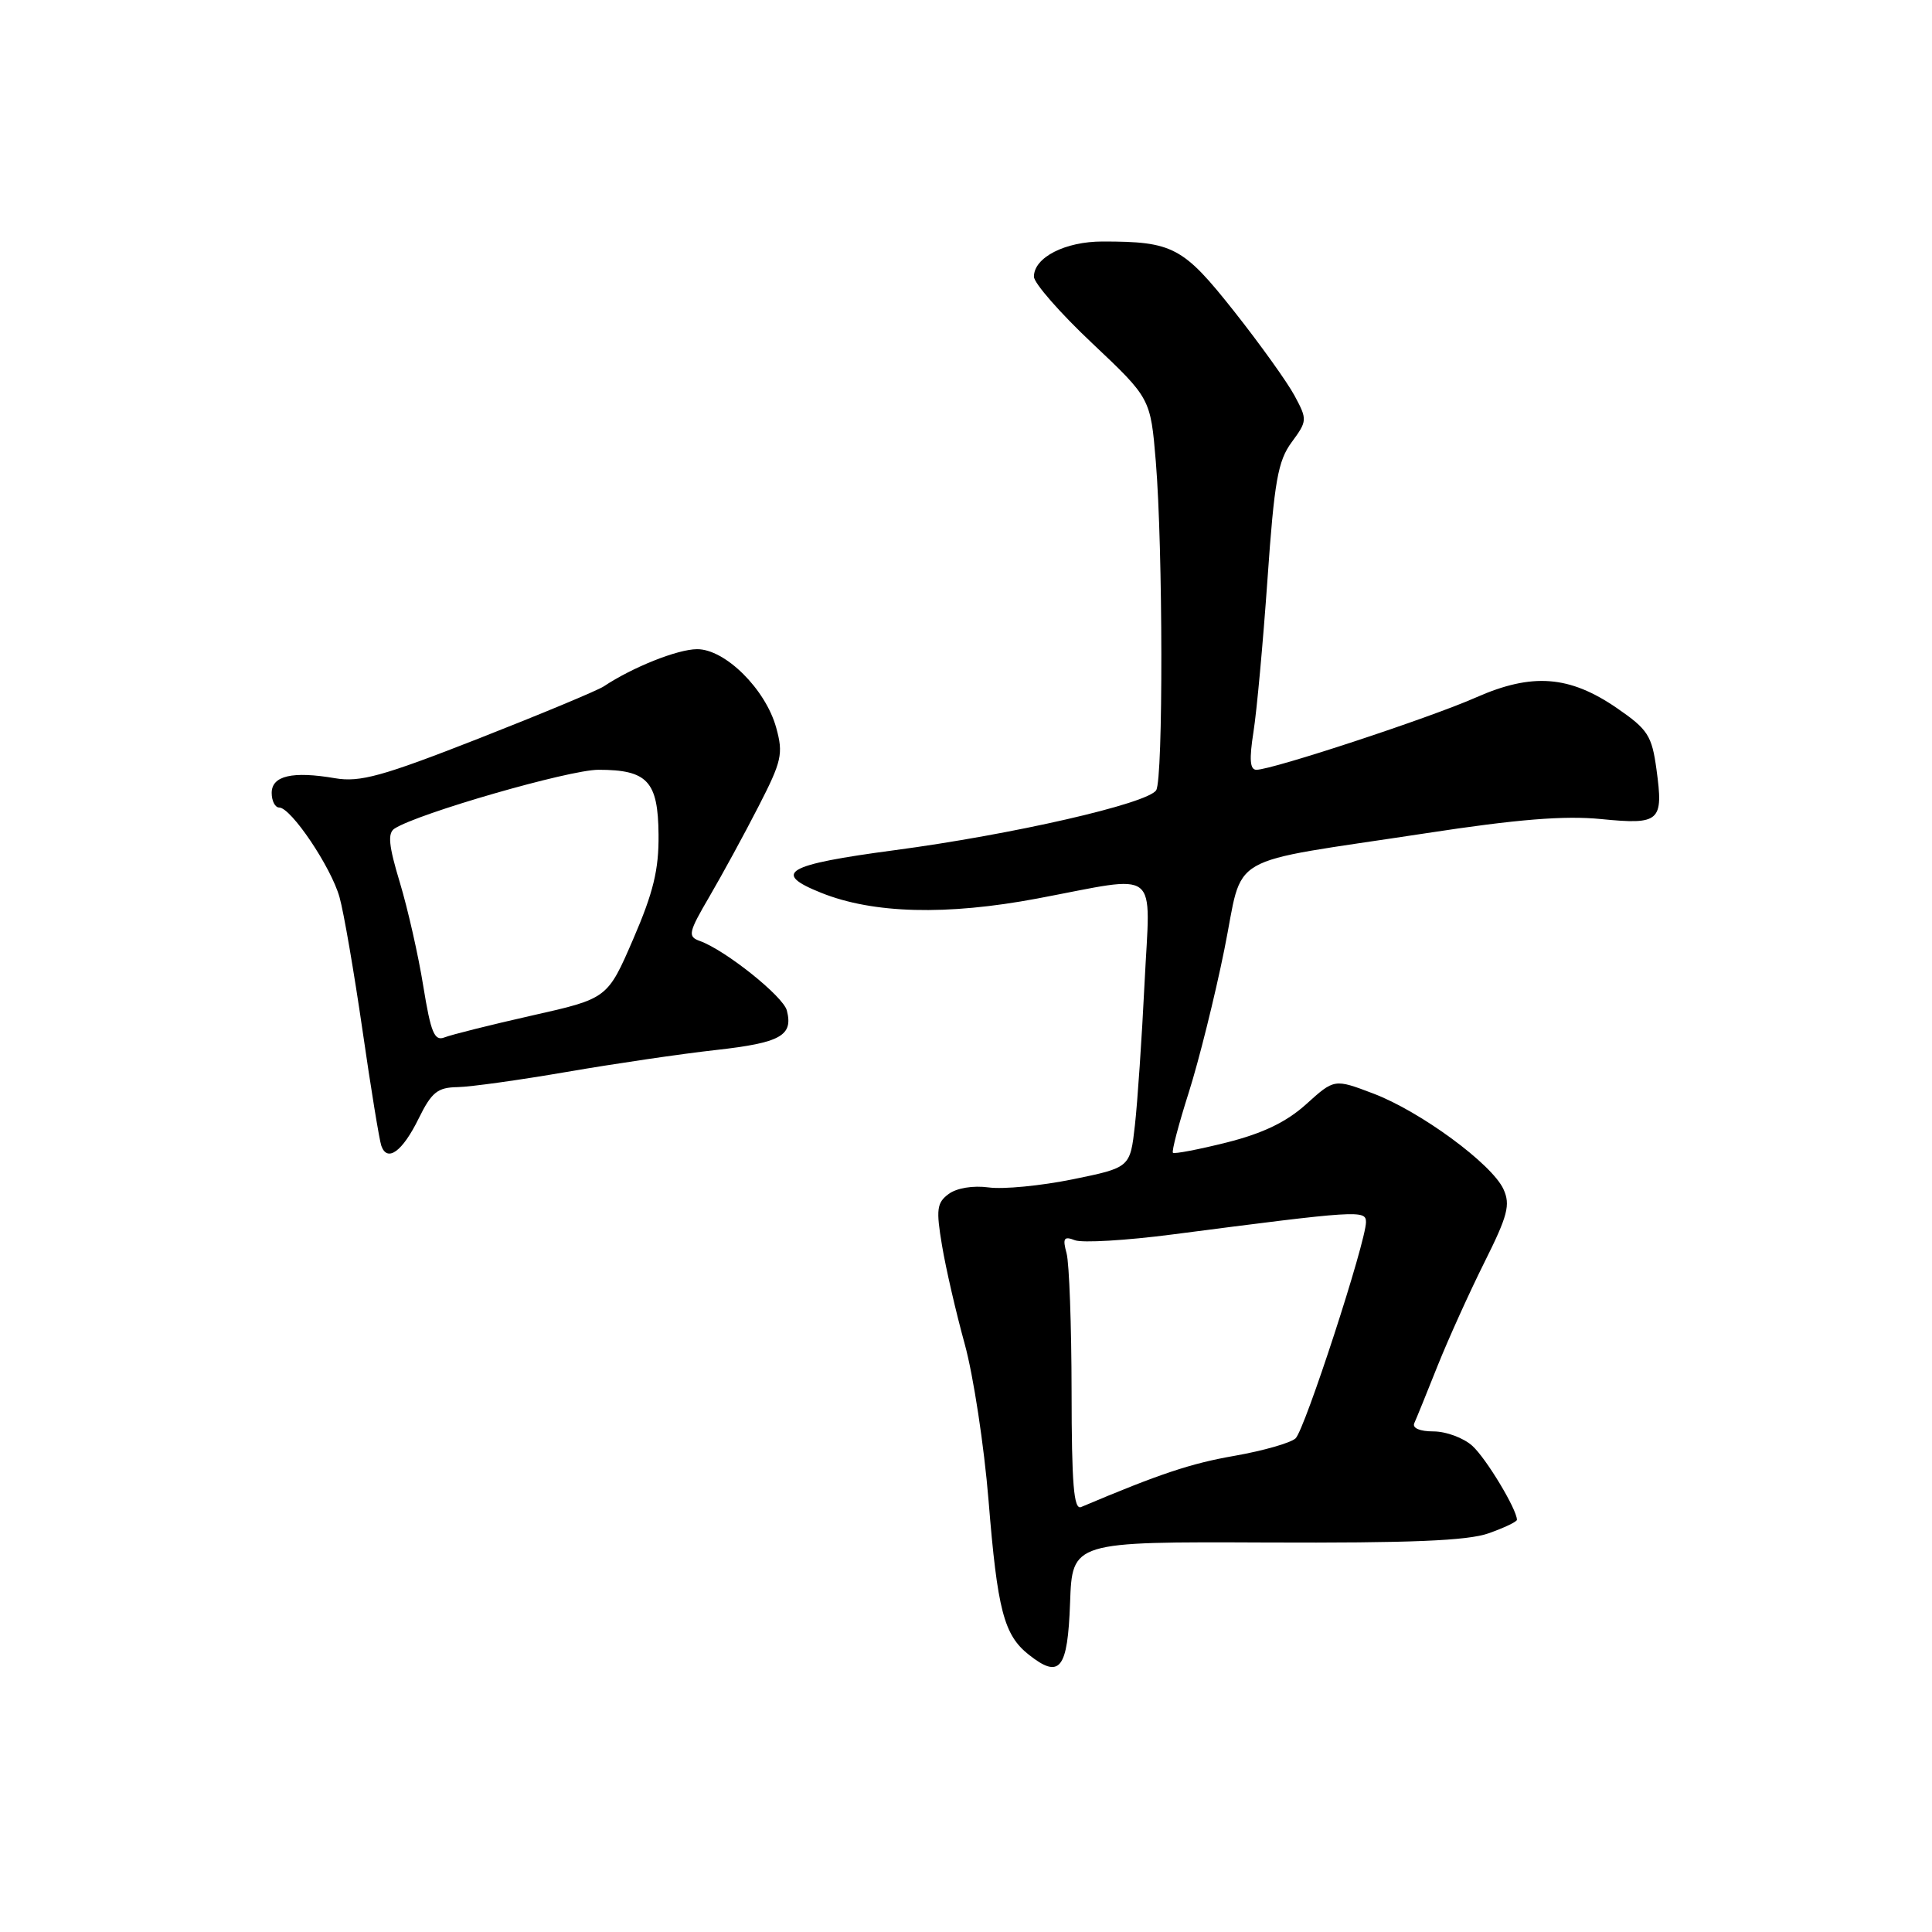 <?xml version="1.0" encoding="UTF-8" standalone="no"?>
<!DOCTYPE svg PUBLIC "-//W3C//DTD SVG 1.1//EN" "http://www.w3.org/Graphics/SVG/1.1/DTD/svg11.dtd" >
<svg xmlns="http://www.w3.org/2000/svg" xmlns:xlink="http://www.w3.org/1999/xlink" version="1.1" viewBox="0 0 256 256">
 <g >
 <path fill="currentColor"
d=" M 141.79 212.38 C 142.08 204.28 142.08 204.28 167.79 204.39 C 186.85 204.47 194.47 204.16 197.25 203.17 C 199.31 202.44 201.00 201.64 201.00 201.38 C 201.00 200.01 196.92 193.23 195.09 191.58 C 193.93 190.53 191.61 189.67 189.94 189.67 C 188.14 189.67 187.11 189.23 187.40 188.58 C 187.67 187.99 189.06 184.57 190.48 181.00 C 191.91 177.43 194.71 171.24 196.70 167.25 C 199.78 161.09 200.16 159.64 199.22 157.58 C 197.70 154.24 188.22 147.27 181.97 144.90 C 176.81 142.94 176.81 142.94 173.09 146.30 C 170.47 148.67 167.35 150.17 162.56 151.38 C 158.81 152.32 155.60 152.93 155.42 152.75 C 155.23 152.57 156.18 148.96 157.52 144.75 C 158.86 140.53 160.98 132.02 162.23 125.83 C 164.89 112.76 161.76 114.56 189.00 110.40 C 201.00 108.56 207.31 108.05 212.14 108.53 C 219.96 109.30 220.44 108.87 219.49 101.94 C 218.88 97.47 218.35 96.65 214.27 93.84 C 207.96 89.50 203.02 89.13 195.59 92.41 C 189.50 95.11 168.58 102.00 166.48 102.00 C 165.62 102.00 165.52 100.63 166.09 96.99 C 166.53 94.23 167.36 85.12 167.95 76.74 C 168.85 63.77 169.33 61.07 171.15 58.60 C 173.23 55.77 173.24 55.60 171.53 52.42 C 170.56 50.62 166.95 45.58 163.50 41.22 C 156.76 32.71 155.43 32.00 146.10 32.00 C 141.13 32.00 137.00 34.11 137.00 36.66 C 137.00 37.51 140.48 41.49 144.73 45.49 C 152.45 52.78 152.45 52.78 153.15 61.14 C 154.10 72.67 154.14 103.23 153.20 104.71 C 152.08 106.48 134.12 110.59 118.50 112.66 C 104.09 114.58 102.22 115.67 108.83 118.31 C 115.71 121.07 125.42 121.32 137.44 119.06 C 153.97 115.95 152.42 114.73 151.66 130.25 C 151.30 137.54 150.73 146.02 150.38 149.11 C 149.75 154.71 149.75 154.71 142.12 156.27 C 137.93 157.12 132.93 157.61 131.00 157.34 C 128.93 157.06 126.77 157.42 125.70 158.21 C 124.13 159.37 124.02 160.26 124.82 165.02 C 125.32 168.04 126.68 173.92 127.83 178.09 C 128.98 182.26 130.40 191.60 130.99 198.84 C 132.16 213.32 133.02 216.64 136.30 219.24 C 140.44 222.52 141.47 221.23 141.79 212.38 Z  M 55.47 148.22 C 57.19 144.72 57.98 144.09 60.62 144.05 C 62.34 144.02 68.86 143.11 75.12 142.03 C 81.38 140.95 90.27 139.64 94.88 139.13 C 103.44 138.17 105.13 137.23 104.26 133.89 C 103.77 132.01 96.11 125.89 92.72 124.68 C 91.10 124.10 91.21 123.57 94.02 118.77 C 95.71 115.87 98.63 110.52 100.50 106.87 C 103.59 100.86 103.81 99.88 102.85 96.42 C 101.44 91.31 96.07 85.99 92.35 86.02 C 89.76 86.04 83.82 88.41 80.00 90.95 C 79.17 91.50 71.70 94.61 63.40 97.87 C 50.64 102.87 47.70 103.68 44.40 103.12 C 38.74 102.15 36.00 102.79 36.00 105.07 C 36.00 106.13 36.45 107.00 36.99 107.00 C 38.56 107.00 43.88 114.90 44.99 118.89 C 45.55 120.87 46.91 128.80 48.03 136.50 C 49.14 144.20 50.27 151.10 50.53 151.83 C 51.32 154.05 53.33 152.58 55.47 148.22 Z  M 141.99 184.36 C 141.98 175.64 141.68 167.41 141.33 166.08 C 140.78 164.06 140.97 163.77 142.44 164.34 C 143.42 164.71 149.23 164.37 155.36 163.57 C 180.00 160.37 181.00 160.31 181.00 161.93 C 181.00 164.54 172.89 189.45 171.67 190.59 C 171.03 191.19 167.40 192.23 163.60 192.90 C 157.79 193.91 153.71 195.27 143.25 199.69 C 142.28 200.10 142.00 196.65 141.99 184.36 Z  M 56.09 130.69 C 55.44 126.61 54.03 120.41 52.98 116.93 C 51.50 112.04 51.34 110.40 52.28 109.79 C 55.38 107.78 75.42 102.00 79.29 102.00 C 85.79 102.00 87.20 103.51 87.26 110.58 C 87.31 115.23 86.57 118.26 83.91 124.42 C 80.50 132.31 80.50 132.31 70.50 134.56 C 65.00 135.80 59.78 137.11 58.90 137.46 C 57.56 137.99 57.09 136.84 56.09 130.69 Z "/>
</g>
</svg>